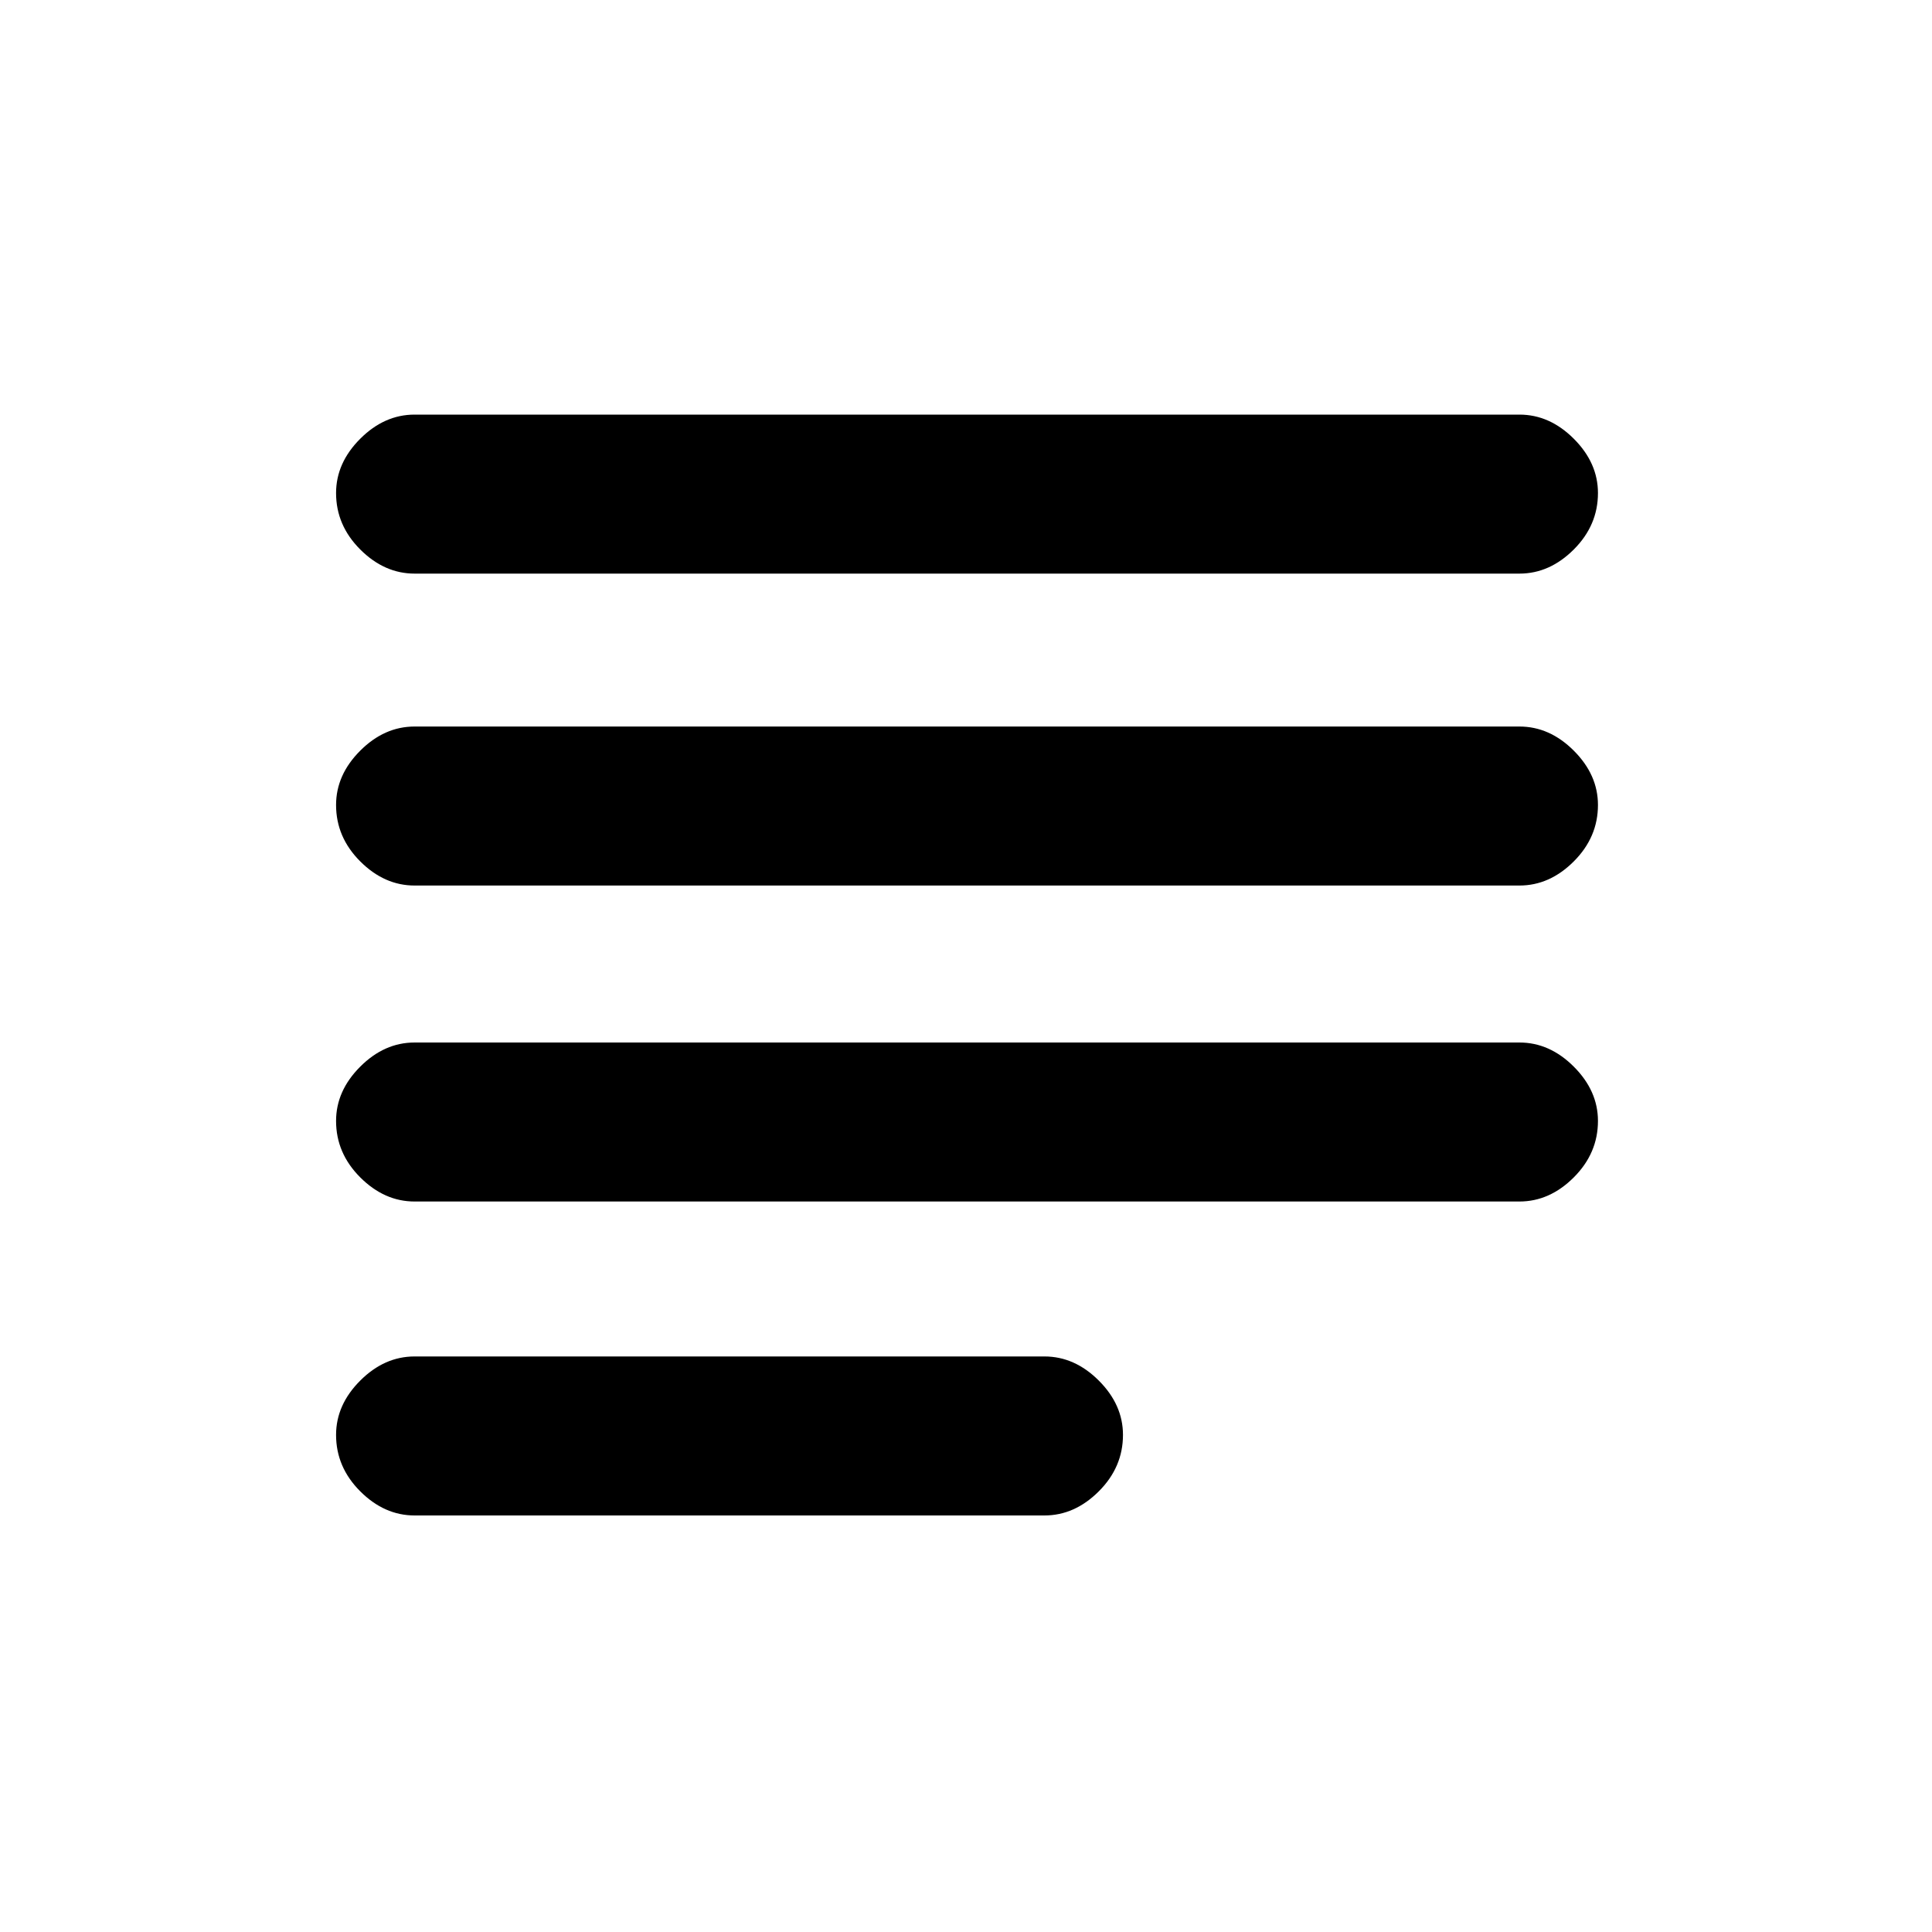 <svg xmlns="http://www.w3.org/2000/svg" height="20" width="20"><path d="M4.292 15.688Q3.979 15.688 3.729 15.438Q3.479 15.188 3.479 14.854Q3.479 14.542 3.729 14.292Q3.979 14.042 4.292 14.042H10.812Q11.125 14.042 11.375 14.292Q11.625 14.542 11.625 14.854Q11.625 15.188 11.375 15.438Q11.125 15.688 10.812 15.688ZM4.292 9.167Q3.979 9.167 3.729 8.917Q3.479 8.667 3.479 8.333Q3.479 8.021 3.729 7.771Q3.979 7.521 4.292 7.521H15.729Q16.042 7.521 16.292 7.771Q16.542 8.021 16.542 8.333Q16.542 8.667 16.292 8.917Q16.042 9.167 15.729 9.167ZM4.292 12.438Q3.979 12.438 3.729 12.188Q3.479 11.938 3.479 11.604Q3.479 11.292 3.729 11.042Q3.979 10.792 4.292 10.792H15.729Q16.042 10.792 16.292 11.042Q16.542 11.292 16.542 11.604Q16.542 11.938 16.292 12.188Q16.042 12.438 15.729 12.438ZM4.292 5.938Q3.979 5.938 3.729 5.688Q3.479 5.438 3.479 5.104Q3.479 4.792 3.729 4.542Q3.979 4.292 4.292 4.292H15.729Q16.042 4.292 16.292 4.542Q16.542 4.792 16.542 5.104Q16.542 5.438 16.292 5.688Q16.042 5.938 15.729 5.938Z"/></svg>
